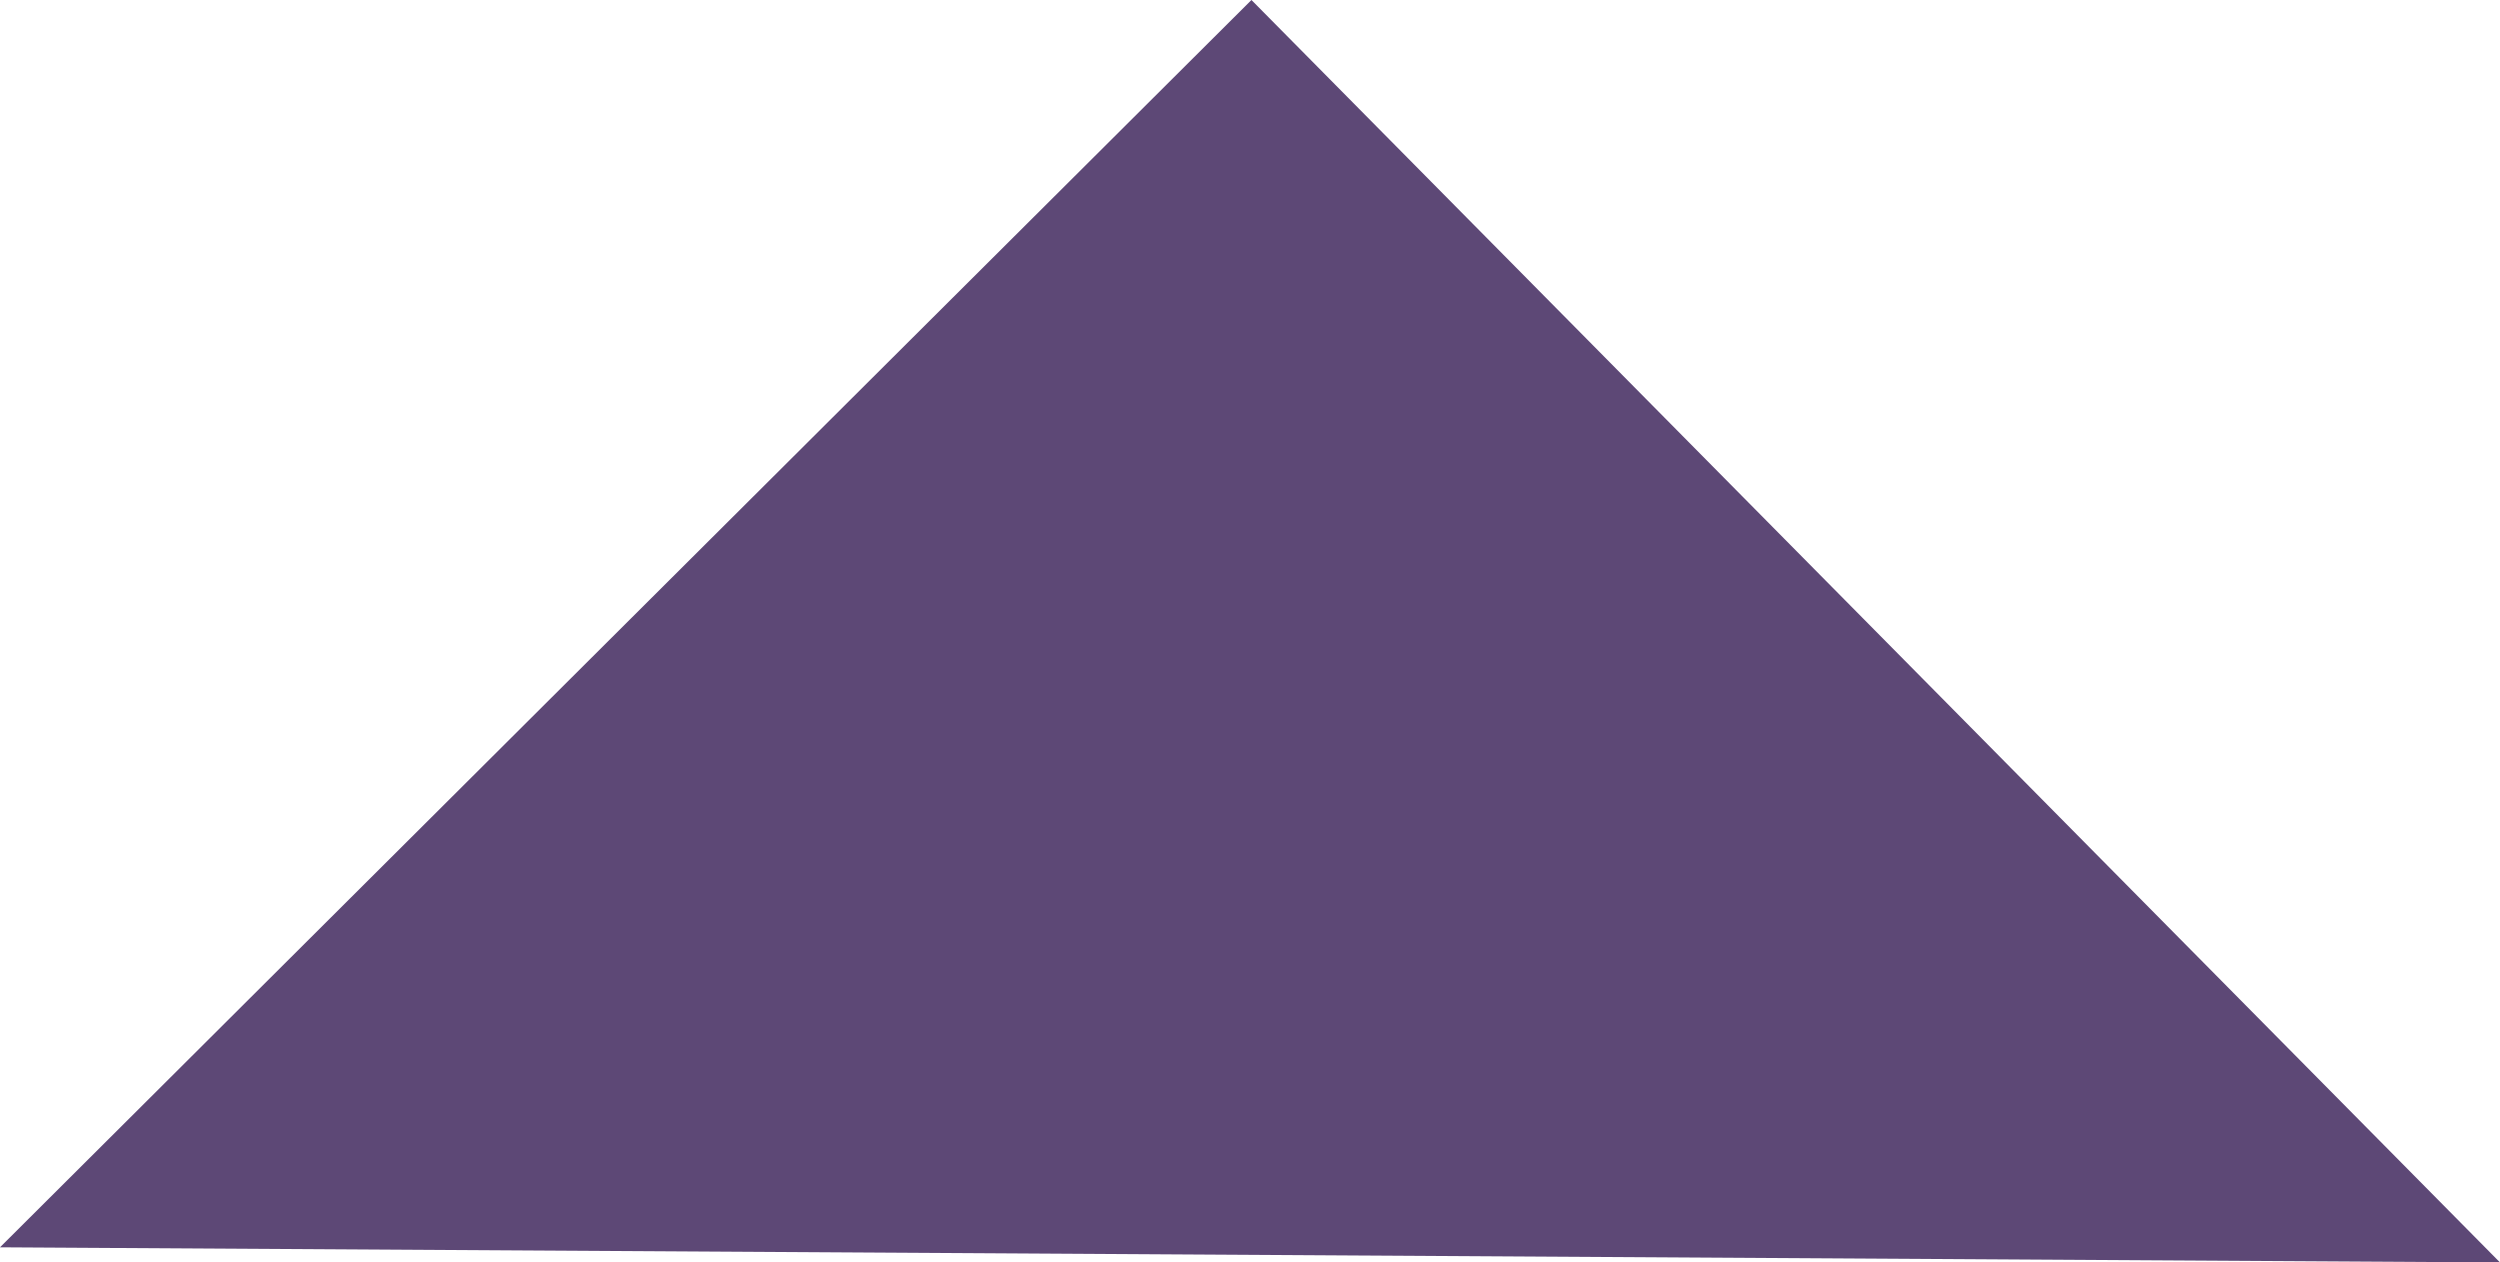 <svg xmlns="http://www.w3.org/2000/svg" width="94.428" height="47.684" viewBox="0 0 94.428 47.684">
  <defs>
    <style>
      .cls-1 {
        fill: #5d4876;
      }
    </style>
  </defs>
  <path id="路径_17028" data-name="路径 17028" class="cls-1" d="M625.392,228.941l-47.269,47.112,94.428.572Z" transform="translate(-578.123 -228.941)"/>
</svg>
